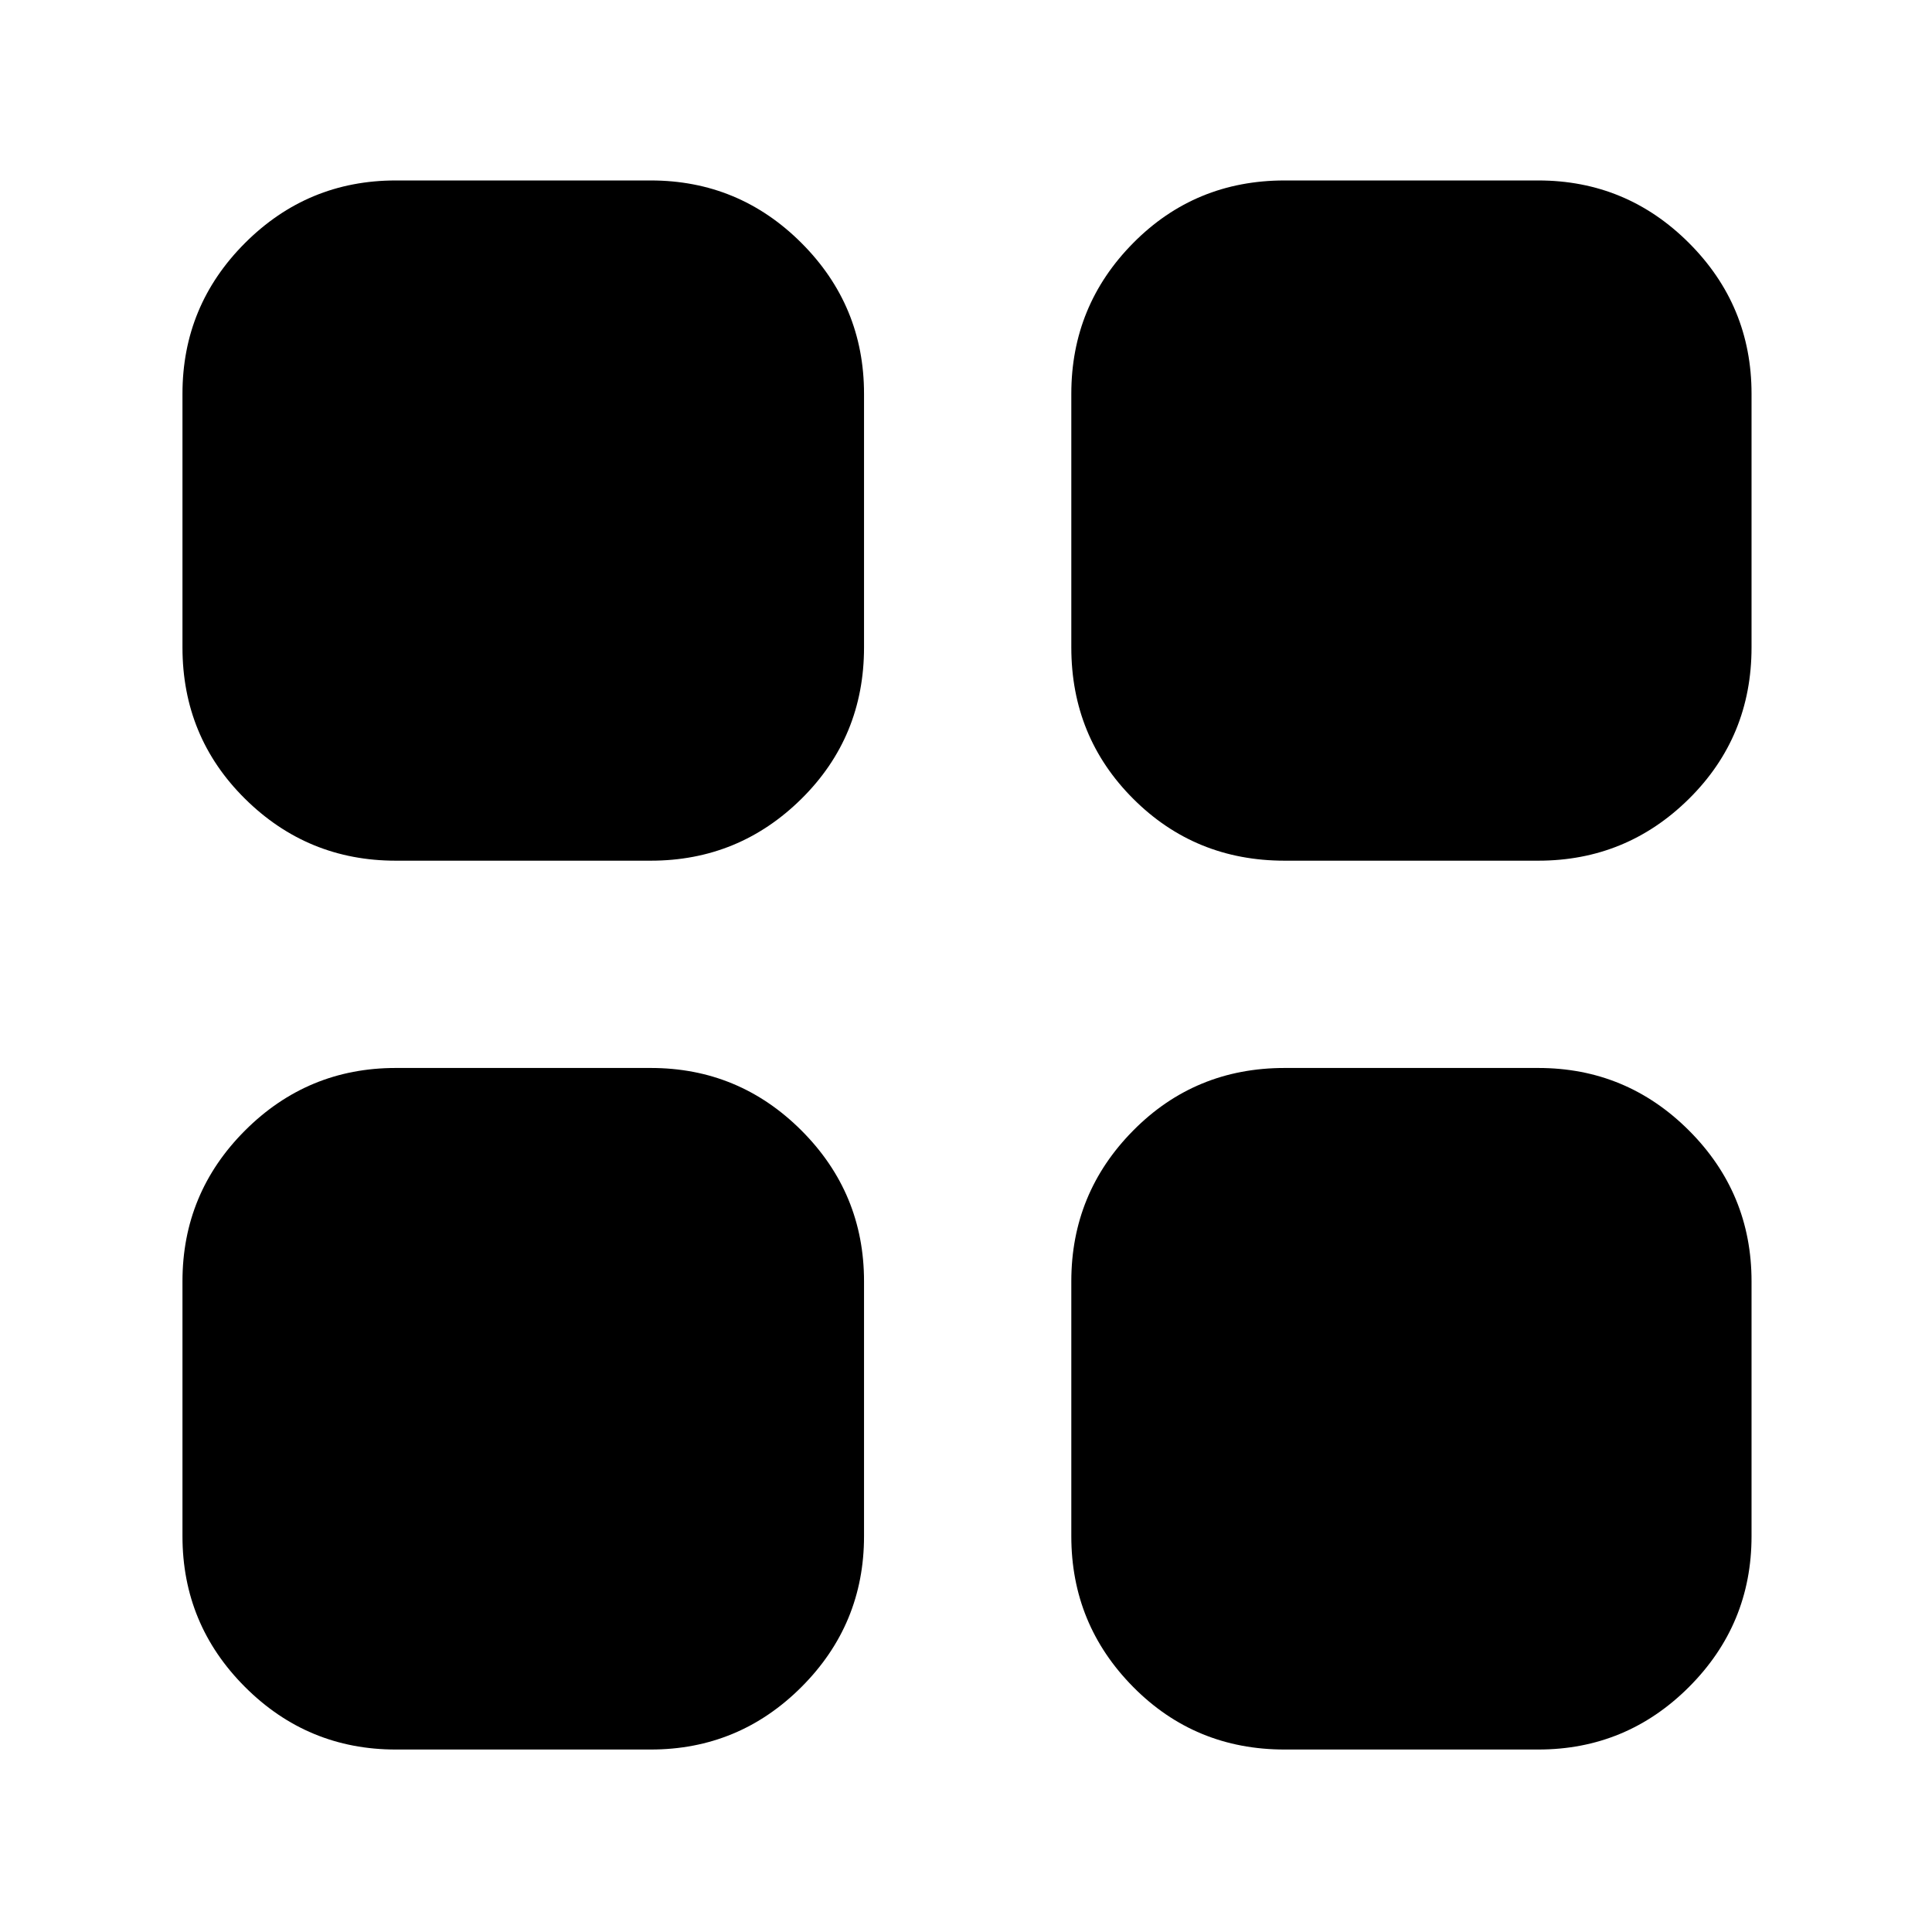 <svg xmlns="http://www.w3.org/2000/svg" height="40" viewBox="0 -960 960 960" width="40"><path d="M196.67-532.33q-43.83 0-74.92-30.76-31.08-30.75-31.08-75.24v-126q0-43.83 31.08-74.92 31.09-31.08 74.92-31.08h126.66q43.83 0 74.92 31.08 31.08 31.09 31.08 74.92v126q0 44.49-31.08 75.24-31.09 30.76-74.92 30.76H196.67Zm0 441.66q-43.83 0-74.92-31.08-31.08-31.09-31.08-74.92v-126.66q0-43.83 31.08-74.92 31.09-31.08 74.92-31.08h126.66q43.83 0 74.92 31.08 31.08 31.09 31.08 74.92v126.66q0 43.83-31.08 74.92-31.09 31.08-74.92 31.08H196.67Zm441.66-441.66q-44.49 0-75.24-30.76-30.76-30.75-30.76-75.24v-126q0-43.83 30.76-74.92 30.75-31.08 75.24-31.08h126q43.83 0 74.92 31.08 31.08 31.09 31.08 74.92v126q0 44.49-31.08 75.24-31.09 30.76-74.92 30.76h-126Zm0 441.66q-44.49 0-75.24-31.08-30.76-31.09-30.76-74.92v-126.66q0-43.83 30.76-74.92 30.75-31.08 75.24-31.08h126q43.83 0 74.92 31.08 31.08 31.09 31.08 74.92v126.66q0 43.83-31.08 74.92-31.09 31.08-74.92 31.08h-126Z"/></svg>